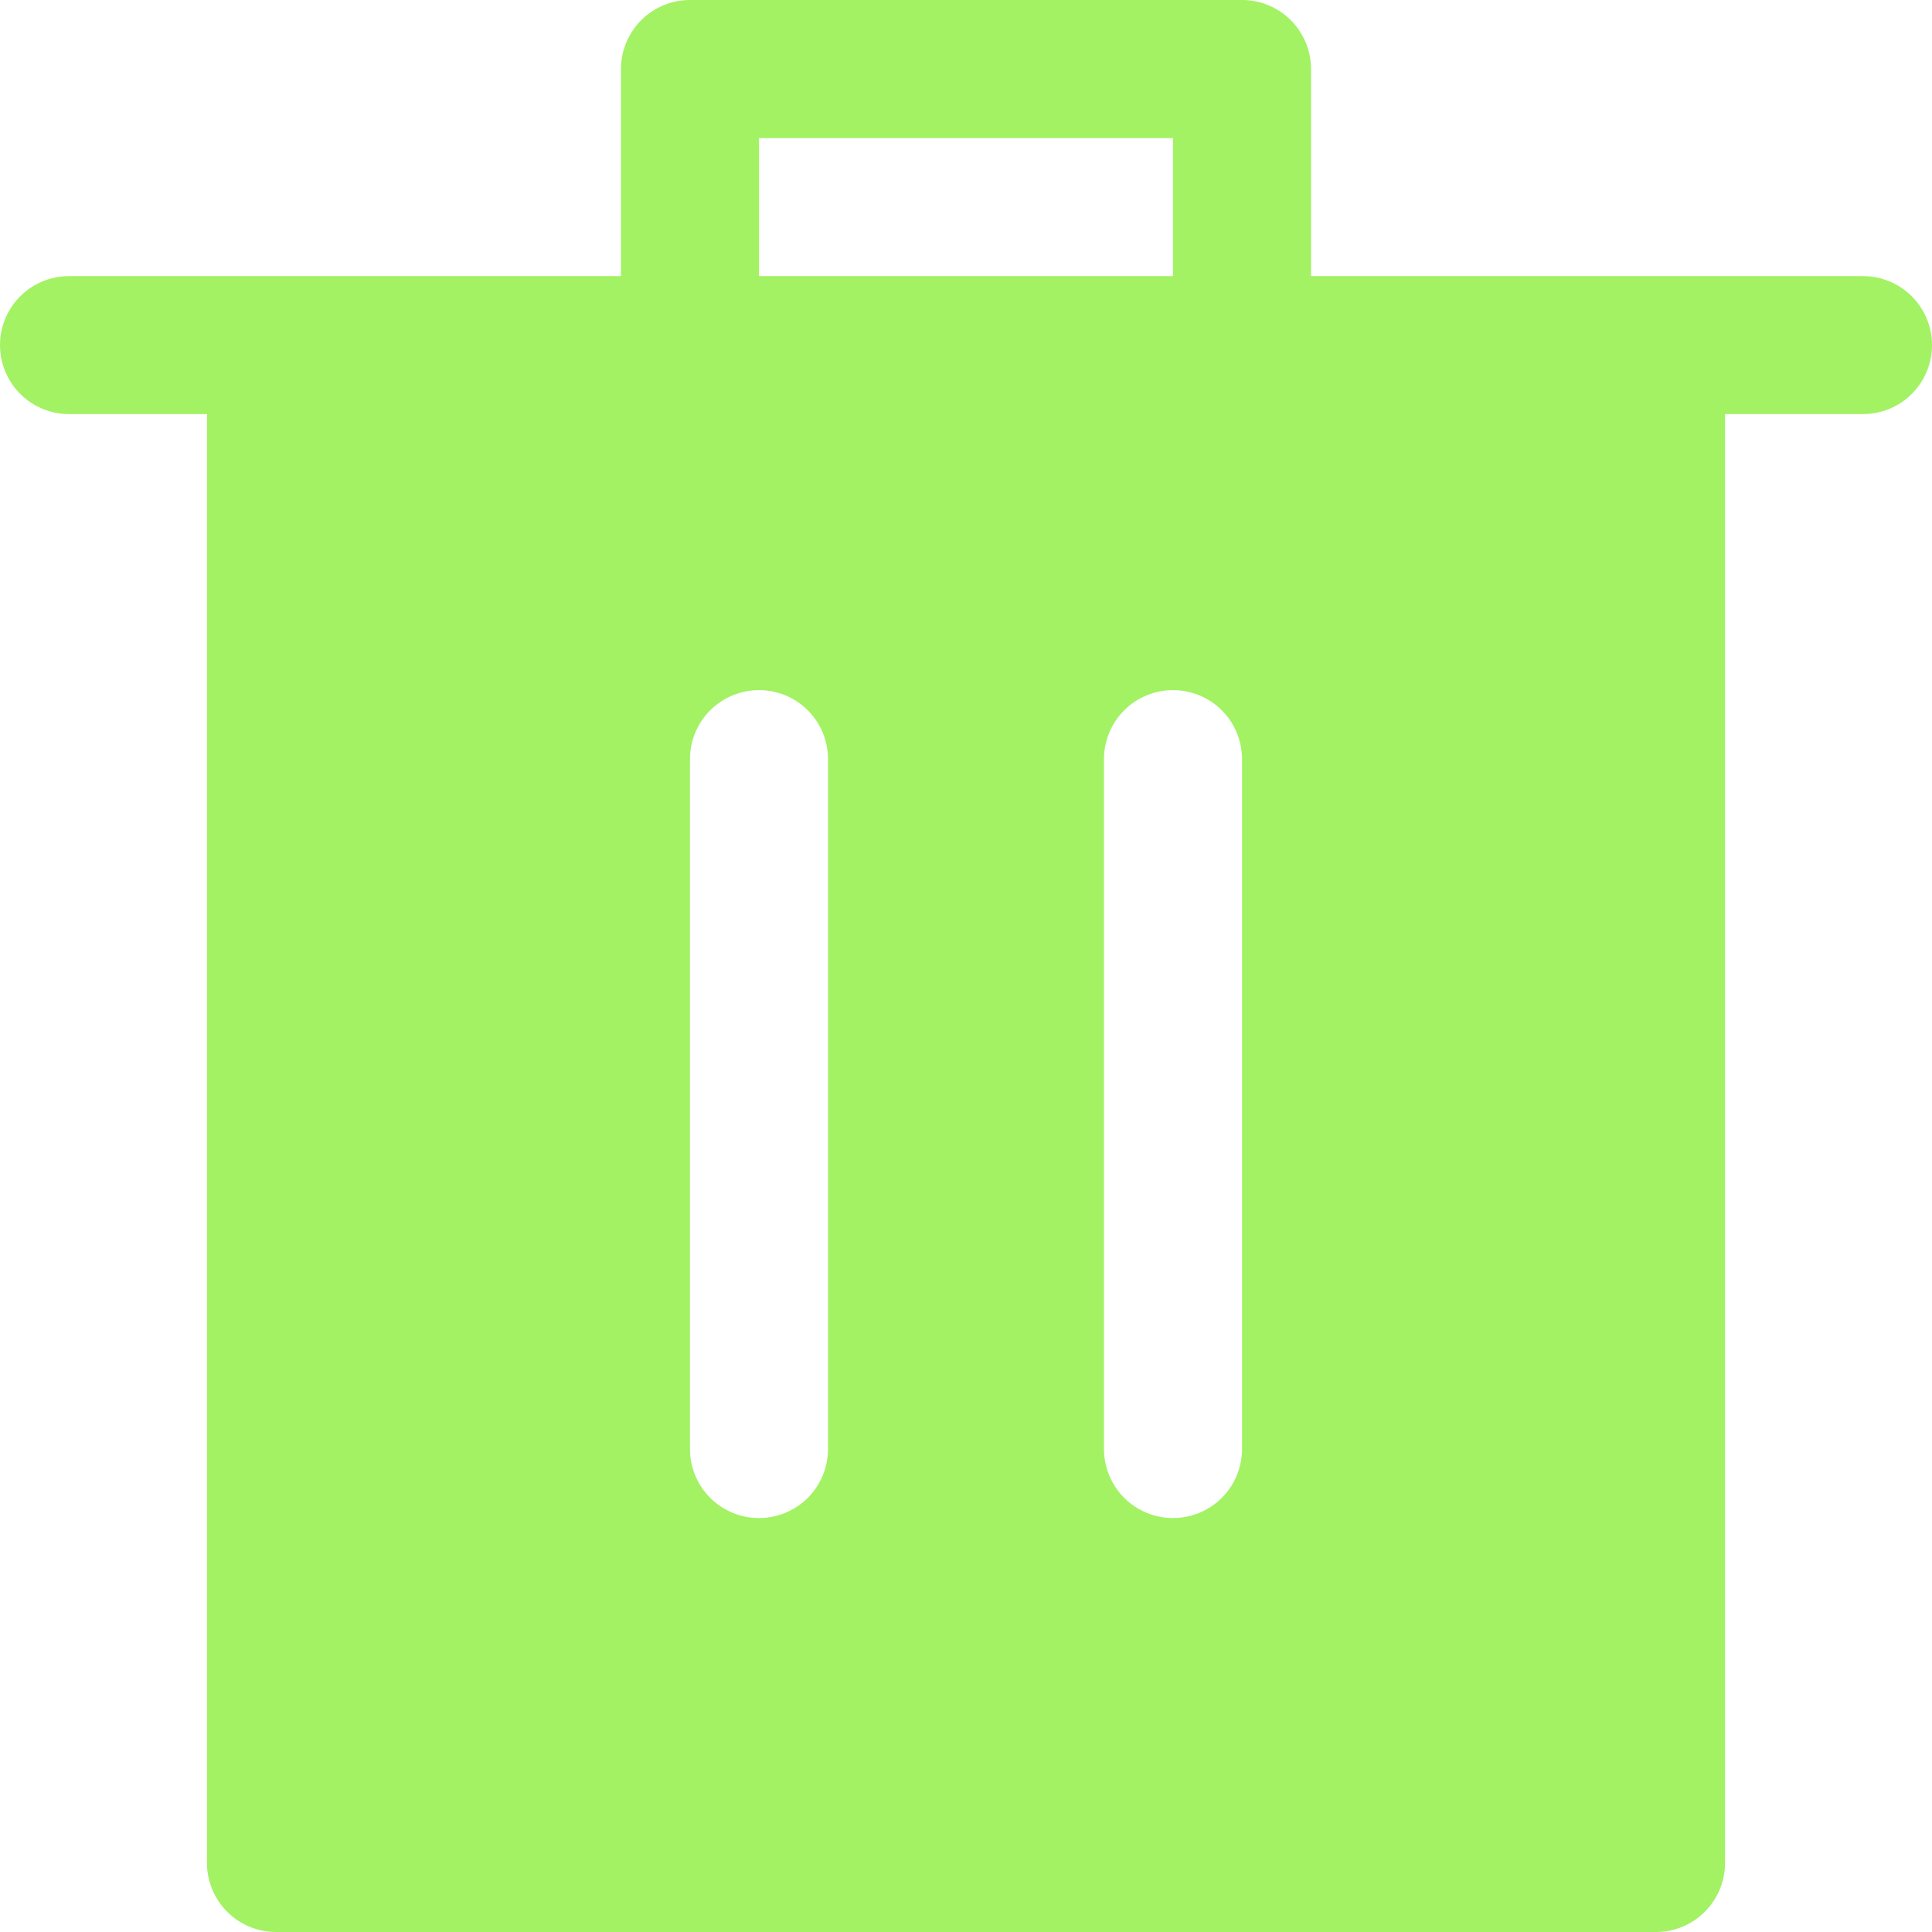 <svg width="24" height="24" viewBox="0 0 24 24" fill="none" xmlns="http://www.w3.org/2000/svg">
<path d="M7.714 3.43V0.857C7.714 0.63 7.805 0.412 7.965 0.251C8.126 0.09 8.344 0 8.571 0H15.429C15.656 0 15.874 0.09 16.035 0.251C16.195 0.412 16.286 0.63 16.286 0.857V3.43H23.143C23.37 3.43 23.588 3.52 23.749 3.681C23.91 3.842 24 4.06 24 4.287C24 4.514 23.91 4.732 23.749 4.893C23.588 5.054 23.37 5.144 23.143 5.144H0.857C0.63 5.144 0.412 5.054 0.251 4.893C0.09 4.732 0 4.514 0 4.287C0 4.06 0.09 3.842 0.251 3.681C0.412 3.52 0.63 3.43 0.857 3.43H7.714ZM9.429 3.43H14.571V1.716H9.429V3.43ZM3.429 24C3.201 24 2.983 23.91 2.822 23.749C2.662 23.588 2.571 23.37 2.571 23.143V5.144H21.429V23.143C21.429 23.37 21.338 23.588 21.177 23.749C21.017 23.91 20.799 24 20.571 24H3.429ZM9.429 18.858C9.656 18.858 9.874 18.767 10.035 18.607C10.195 18.446 10.286 18.228 10.286 18V9.43C10.286 9.202 10.195 8.984 10.035 8.824C9.874 8.663 9.656 8.573 9.429 8.573C9.201 8.573 8.983 8.663 8.822 8.824C8.662 8.984 8.571 9.202 8.571 9.43V18C8.571 18.228 8.662 18.446 8.822 18.607C8.983 18.767 9.201 18.858 9.429 18.858ZM14.571 18.858C14.799 18.858 15.017 18.767 15.178 18.607C15.338 18.446 15.429 18.228 15.429 18V9.43C15.429 9.202 15.338 8.984 15.178 8.824C15.017 8.663 14.799 8.573 14.571 8.573C14.344 8.573 14.126 8.663 13.965 8.824C13.805 8.984 13.714 9.202 13.714 9.43V18C13.714 18.228 13.805 18.446 13.965 18.607C14.126 18.767 14.344 18.858 14.571 18.858Z" fill="#A2F263"/>
</svg>

